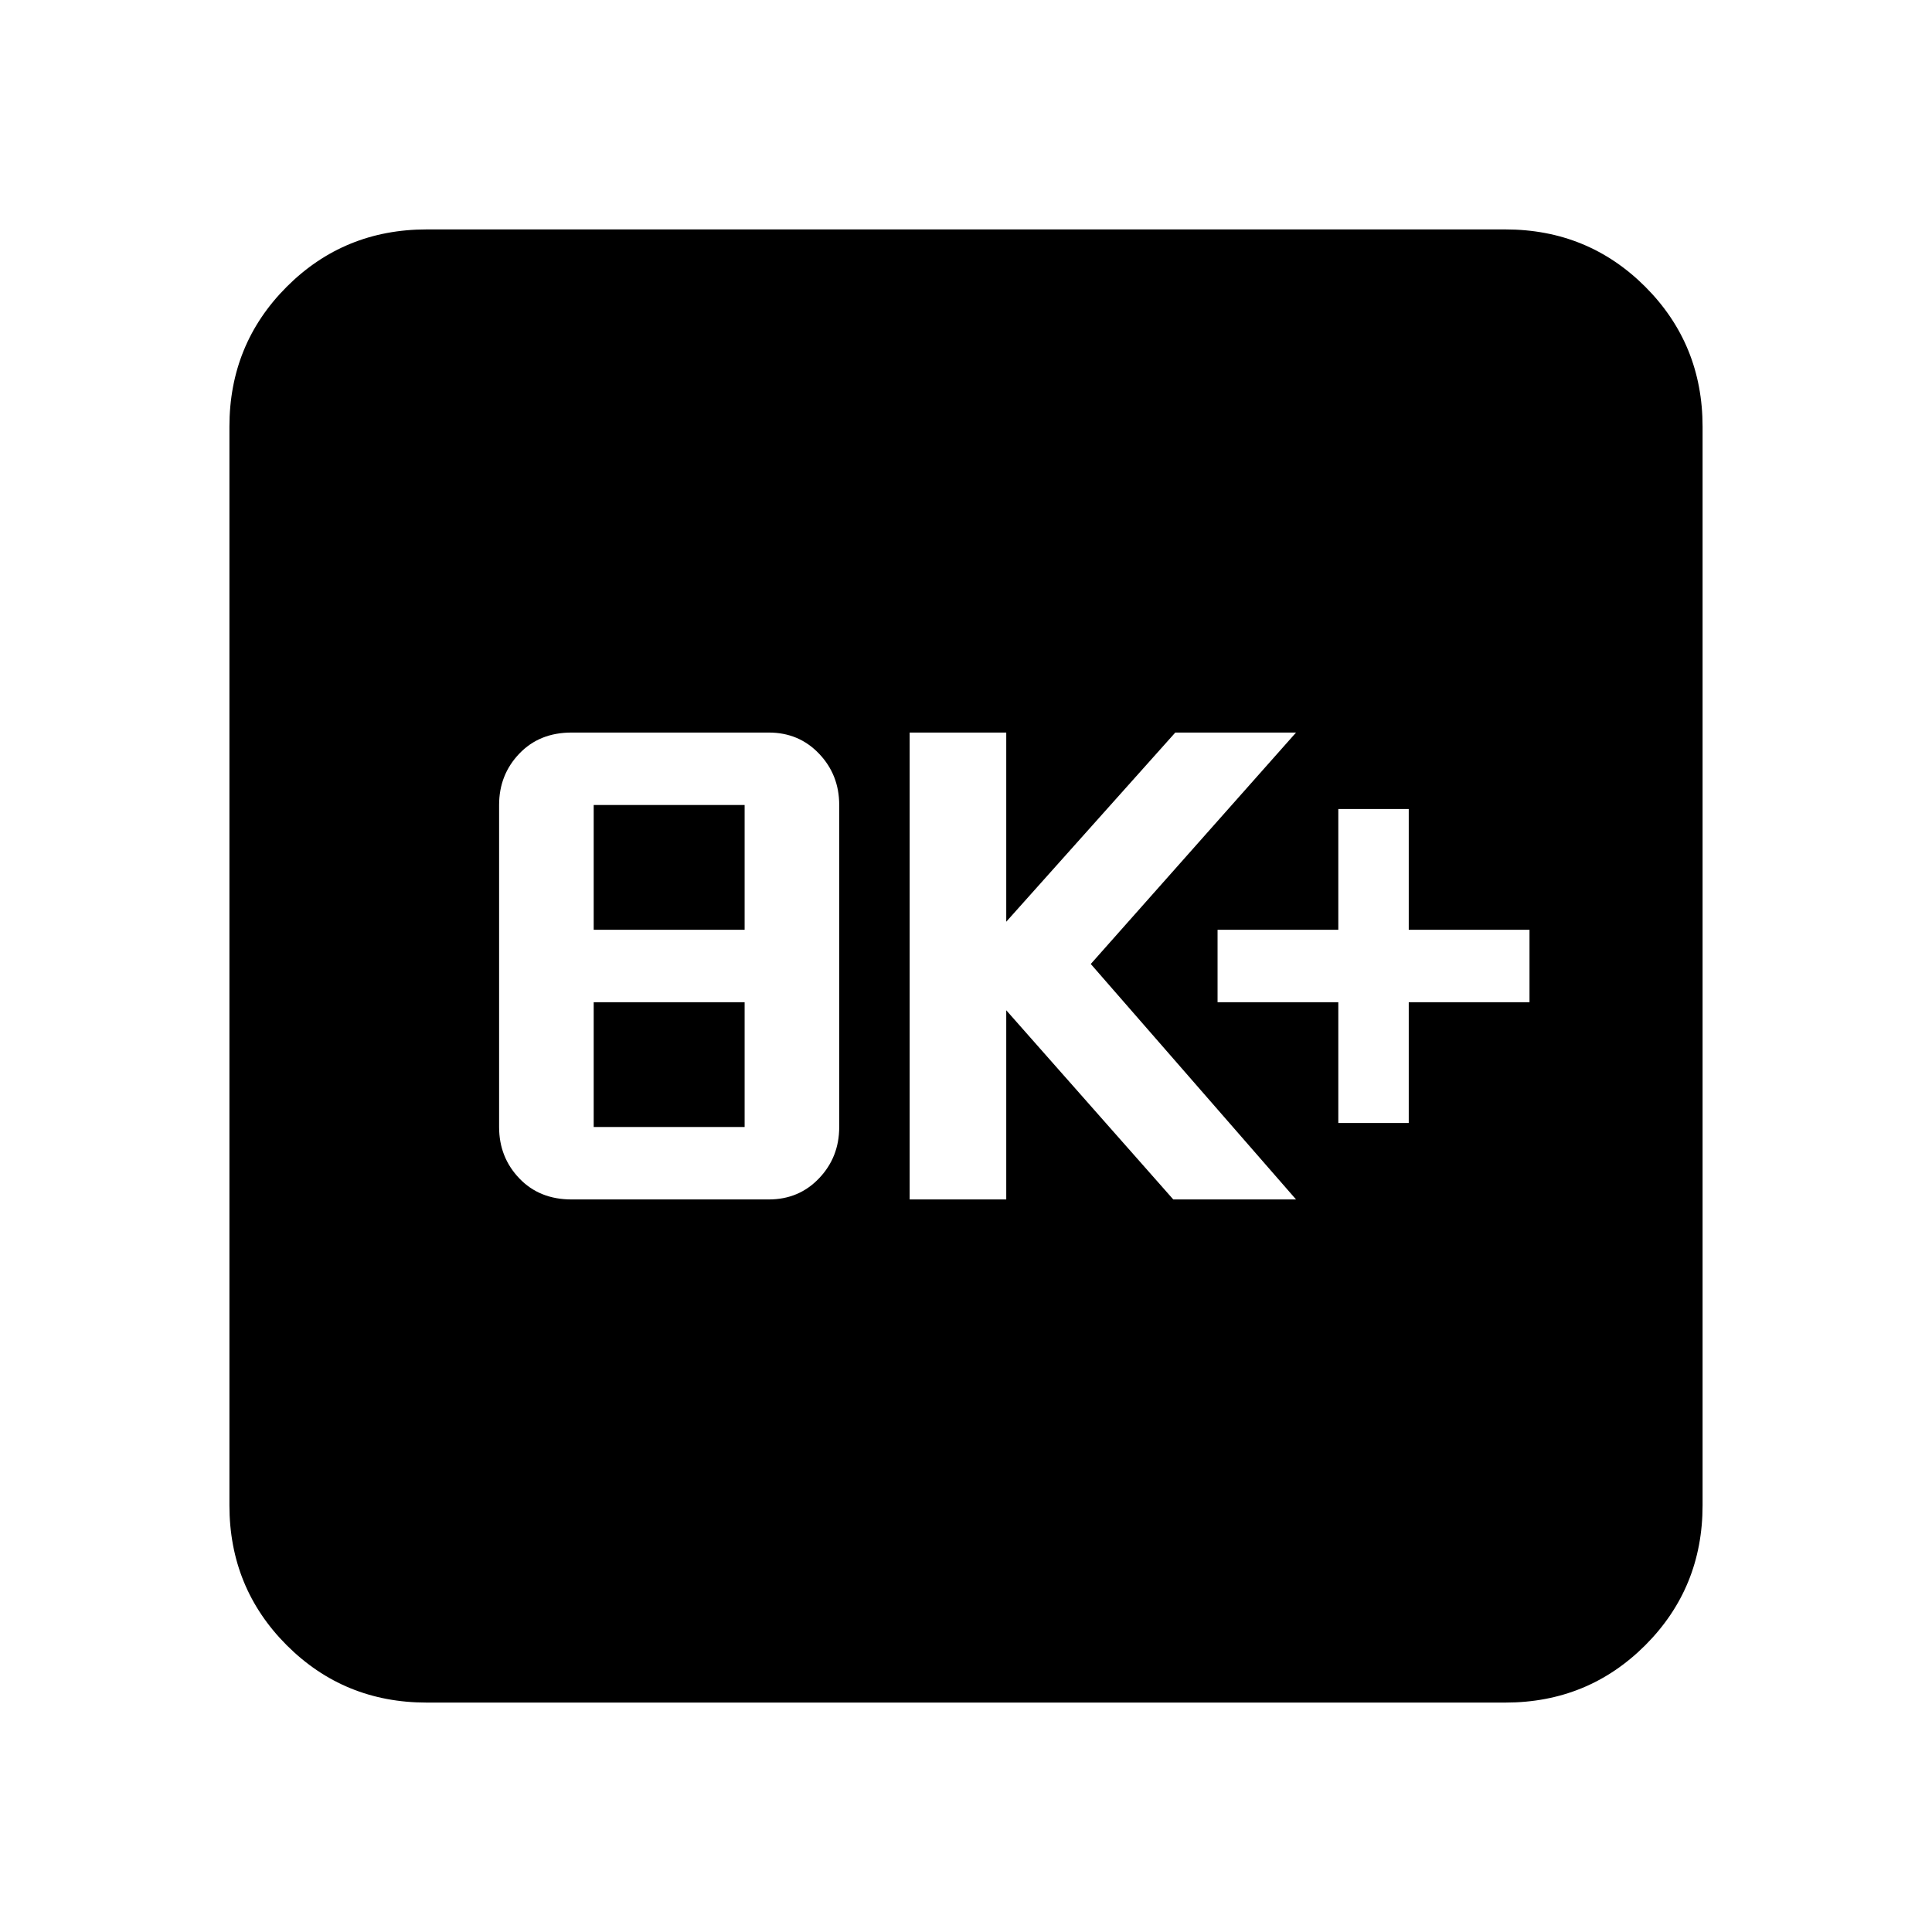 <svg xmlns="http://www.w3.org/2000/svg" height="24" width="24"><path d="M16.625 13.95H17.5V12.45H19V11.55H17.5V10.05H16.625V11.55H15.125V12.45H16.625ZM11.3 14.9H12.5V12.55L14.575 14.9H16.1L13.55 11.975L16.1 9.1H14.6L12.5 11.45V9.1H11.3ZM7.1 14.9H9.55Q9.925 14.9 10.175 14.637Q10.425 14.375 10.425 14V10Q10.425 9.625 10.175 9.363Q9.925 9.1 9.55 9.1H7.1Q6.7 9.1 6.45 9.363Q6.2 9.625 6.2 10V14Q6.2 14.375 6.45 14.637Q6.7 14.9 7.1 14.9ZM7.375 11.55V10H9.25V11.55ZM7.375 14V12.45H9.25V14ZM5.3 21.15Q4.275 21.15 3.562 20.438Q2.85 19.725 2.85 18.7V5.3Q2.85 4.275 3.562 3.562Q4.275 2.85 5.3 2.85H18.7Q19.725 2.85 20.438 3.562Q21.15 4.275 21.15 5.3V18.7Q21.15 19.725 20.438 20.438Q19.725 21.15 18.7 21.15Z"/></svg>